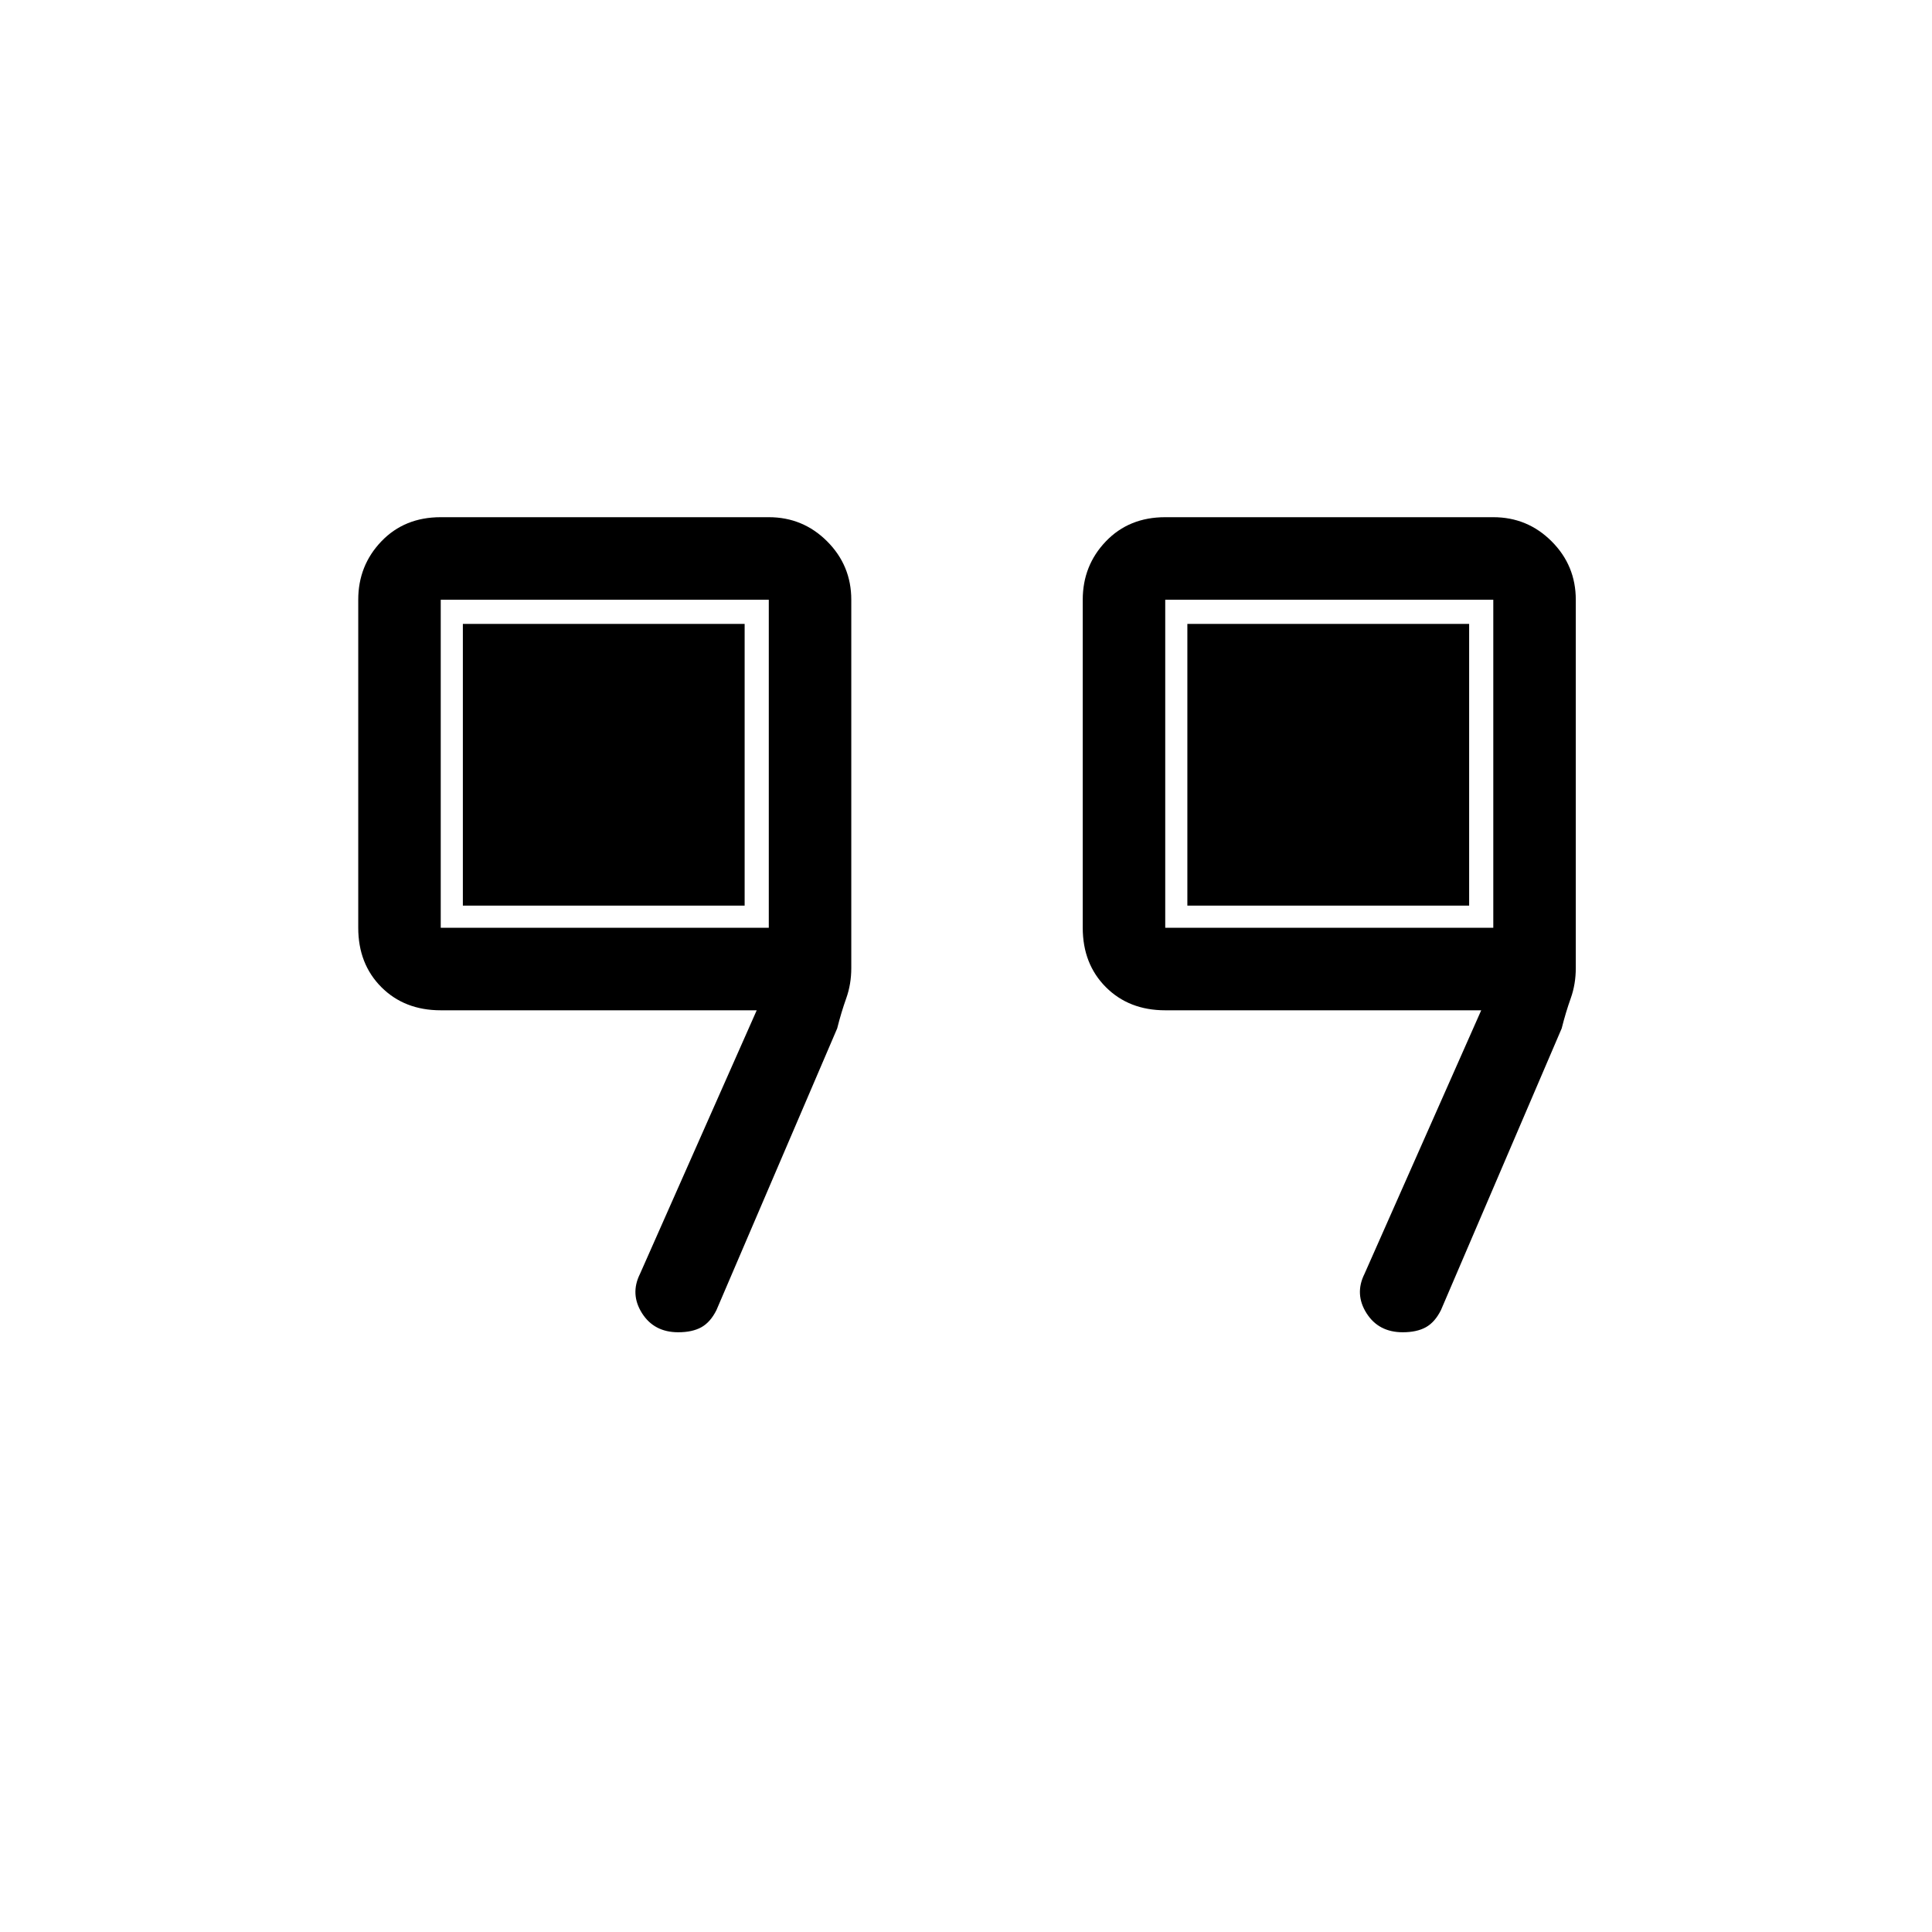 <svg xmlns="http://www.w3.org/2000/svg" height="40" width="40"><path d="M24.125 19.208H30.917V12.417H24.125ZM9.125 19.208H15.917V12.417H9.125ZM29.042 27.583Q28.542 27.583 28.292 27.188Q28.042 26.792 28.25 26.375L30.667 20.917H24.125Q23.375 20.917 22.896 20.438Q22.417 19.958 22.417 19.208V12.417Q22.417 11.708 22.896 11.208Q23.375 10.708 24.125 10.708H30.917Q31.625 10.708 32.125 11.208Q32.625 11.708 32.625 12.417V20.042Q32.625 20.375 32.521 20.667Q32.417 20.958 32.333 21.292L29.833 27.125Q29.708 27.375 29.521 27.479Q29.333 27.583 29.042 27.583ZM14.042 27.583Q13.542 27.583 13.292 27.188Q13.042 26.792 13.25 26.375L15.667 20.917H9.125Q8.375 20.917 7.896 20.438Q7.417 19.958 7.417 19.208V12.417Q7.417 11.708 7.896 11.208Q8.375 10.708 9.125 10.708H15.917Q16.625 10.708 17.125 11.208Q17.625 11.708 17.625 12.417V20.042Q17.625 20.375 17.521 20.667Q17.417 20.958 17.333 21.292L14.833 27.125Q14.708 27.375 14.521 27.479Q14.333 27.583 14.042 27.583ZM9.583 18.75V12.917H15.417V18.75ZM24.583 18.75V12.917H30.417V18.75Z"/></svg>